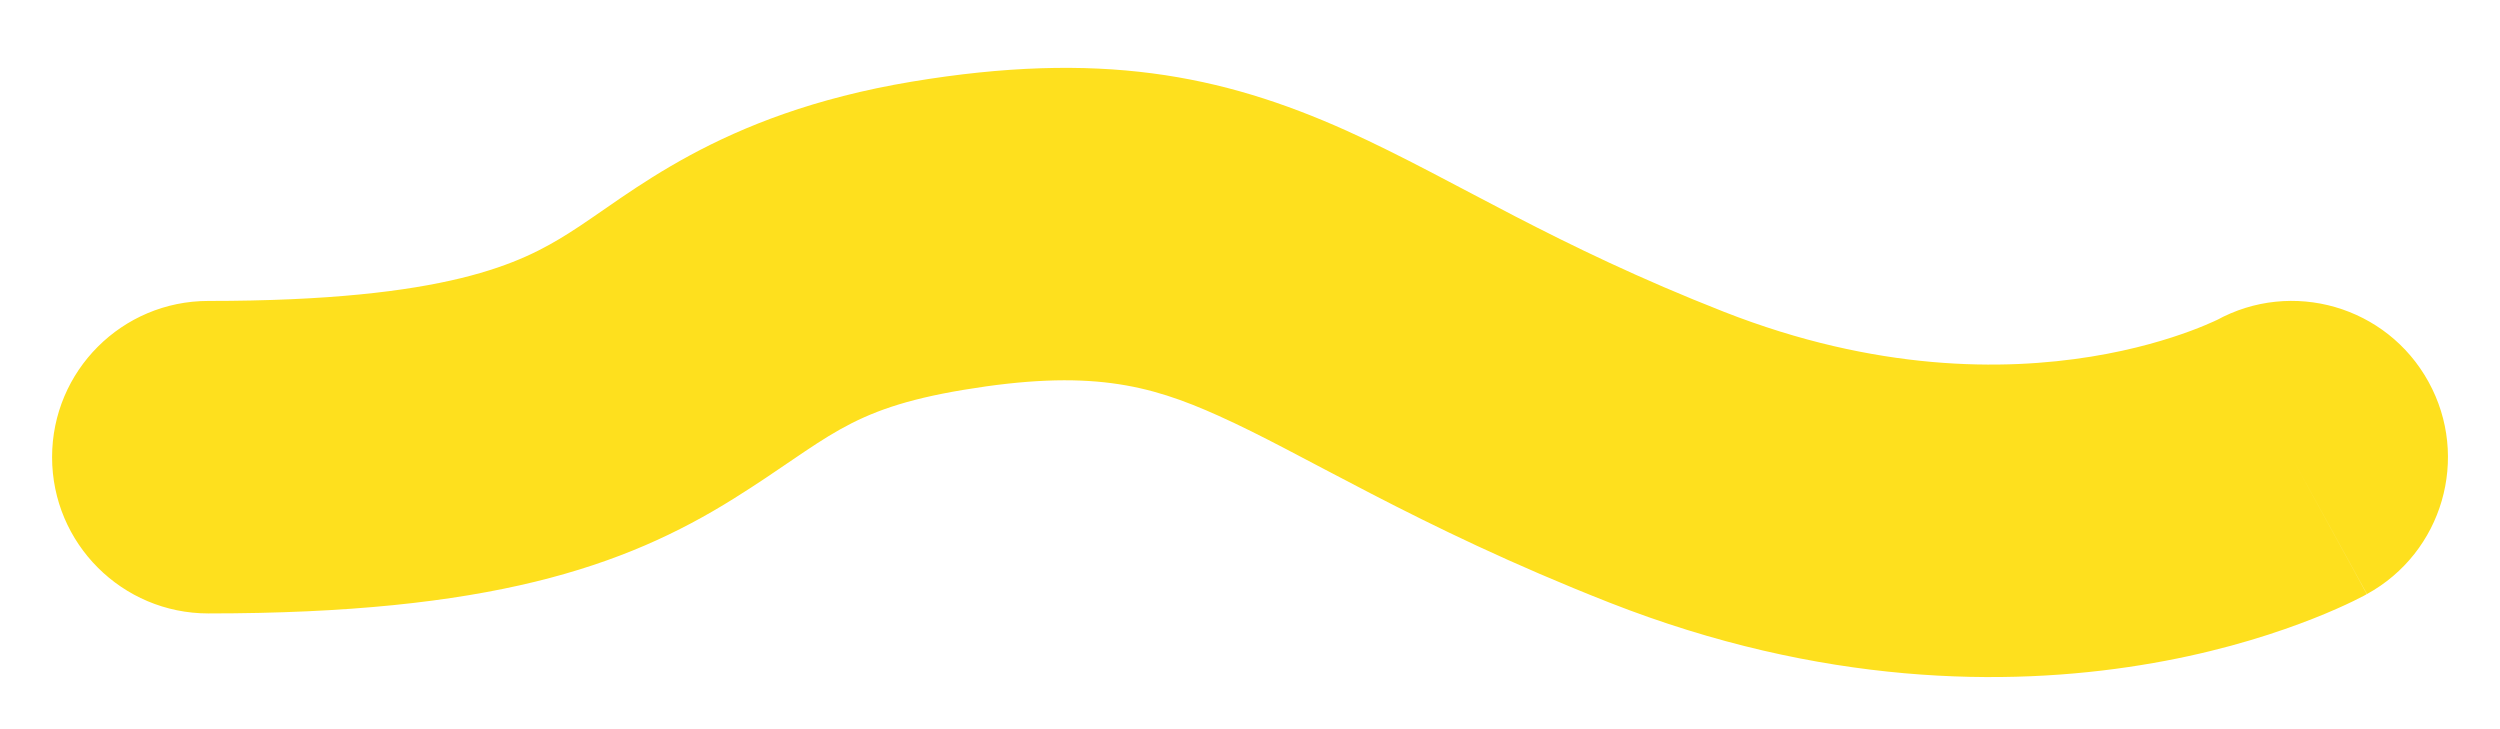 <svg width="24" height="7" viewBox="0 0 24 7" fill="none" xmlns="http://www.w3.org/2000/svg">
<path d="M2 5.889C1.172 5.889 0.5 5.217 0.5 4.389C0.5 3.56 1.172 2.889 2 2.889V5.889ZM21.277 3.075C22.003 2.675 22.915 2.94 23.314 3.666C23.714 4.392 23.449 5.304 22.723 5.703L21.277 3.075ZM2 2.889C4.308 2.889 5.009 2.521 5.455 2.242C6.048 1.872 6.877 1.097 8.753 0.784L9.247 3.743C8.123 3.931 7.952 4.219 7.045 4.786C5.991 5.445 4.692 5.889 2 5.889V2.889ZM8.753 0.784C10.548 0.485 11.722 0.713 12.928 1.255C13.446 1.488 14.012 1.801 14.54 2.074C15.099 2.363 15.737 2.674 16.549 2.993L15.451 5.785C14.513 5.416 13.776 5.056 13.163 4.739C12.519 4.406 12.117 4.18 11.697 3.991C11.028 3.69 10.452 3.542 9.247 3.743L8.753 0.784ZM16.549 2.993C18.014 3.568 19.237 3.559 20.073 3.424C20.495 3.356 20.822 3.254 21.032 3.176C21.137 3.137 21.212 3.104 21.254 3.085C21.275 3.075 21.288 3.069 21.292 3.067C21.294 3.066 21.294 3.066 21.291 3.067C21.29 3.068 21.288 3.069 21.286 3.07C21.285 3.07 21.283 3.071 21.282 3.072C21.281 3.072 21.28 3.073 21.28 3.073C21.279 3.073 21.279 3.074 21.278 3.074C21.278 3.074 21.277 3.075 22 4.389C22.723 5.703 22.722 5.704 22.721 5.704C22.721 5.704 22.721 5.704 22.72 5.705C22.719 5.705 22.718 5.706 22.717 5.706C22.715 5.707 22.713 5.709 22.71 5.71C22.706 5.713 22.7 5.715 22.694 5.719C22.682 5.725 22.668 5.733 22.65 5.741C22.616 5.759 22.572 5.781 22.517 5.806C22.409 5.856 22.261 5.92 22.077 5.988C21.709 6.125 21.193 6.282 20.552 6.385C19.263 6.594 17.486 6.584 15.451 5.785L16.549 2.993Z" fill="#FEE01E"/>
</svg>
